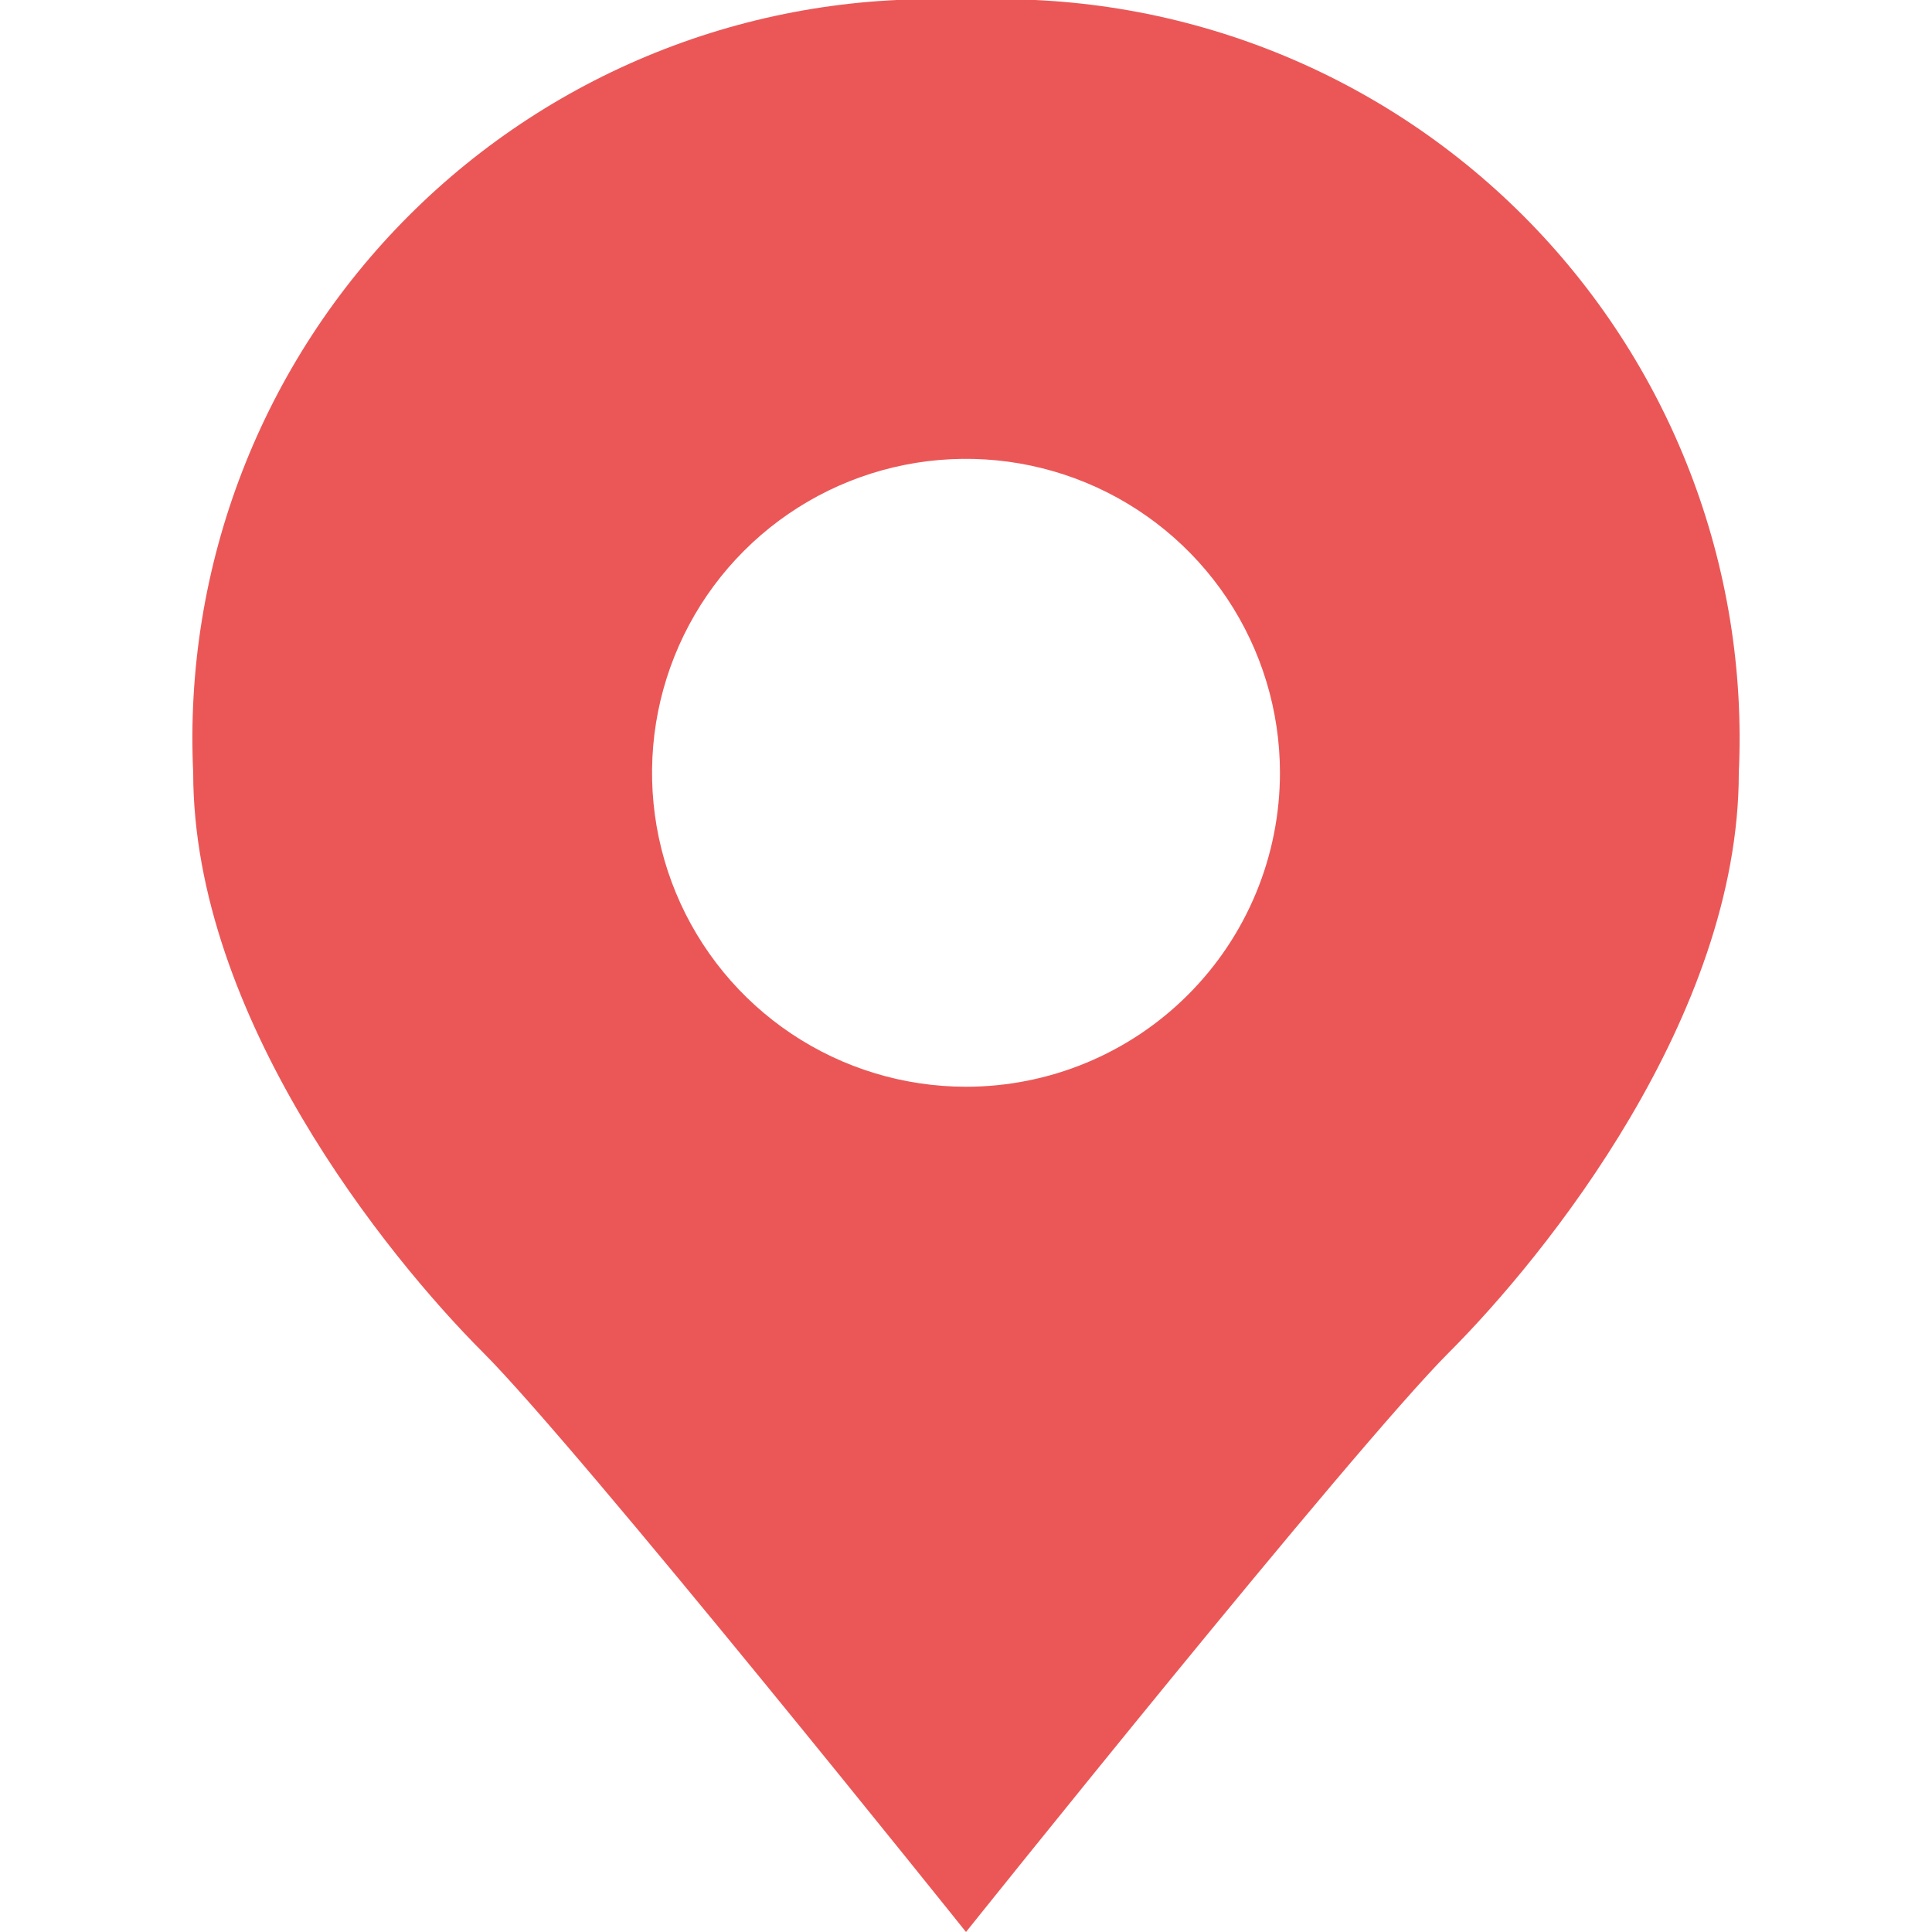 <svg width="60" height="60" viewBox="0 0 60 60" fill="none" xmlns="http://www.w3.org/2000/svg">
<g clip-path="url(#clip0_3812_263)">
<path d="M30 5.5138e-05C26.809 -0.15 23.621 0.369 20.642 1.522C17.662 2.675 14.956 4.438 12.697 6.697C10.438 8.956 8.675 11.662 7.522 14.642C6.369 17.621 5.85 20.809 6 24C6 31.56 12 39 15 42C18 45 30 60 30 60C30 60 42 45 45 42C48 39 54 31.56 54 24C54.15 20.809 53.631 17.621 52.478 14.642C51.325 11.662 49.562 8.956 47.303 6.697C45.044 4.438 42.338 2.675 39.359 1.522C36.379 0.369 33.191 -0.15 30 5.5138e-05ZM30 33.75C28.072 33.75 26.187 33.178 24.583 32.107C22.98 31.035 21.73 29.513 20.992 27.731C20.254 25.95 20.061 23.989 20.437 22.098C20.814 20.207 21.742 18.469 23.106 17.106C24.469 15.742 26.207 14.814 28.098 14.437C29.989 14.061 31.95 14.254 33.731 14.992C35.513 15.73 37.035 16.98 38.107 18.583C39.178 20.187 39.75 22.072 39.75 24C39.75 25.28 39.498 26.548 39.008 27.731C38.518 28.914 37.8 29.989 36.894 30.894C35.989 31.8 34.914 32.518 33.731 33.008C32.548 33.498 31.28 33.75 30 33.75Z" fill="#EB5757"/>
</g>
<defs>
<clipPath id="clip0_3812_263">
<rect width="60" height="60" fill="white"/>
</clipPath>
</defs>
</svg>
